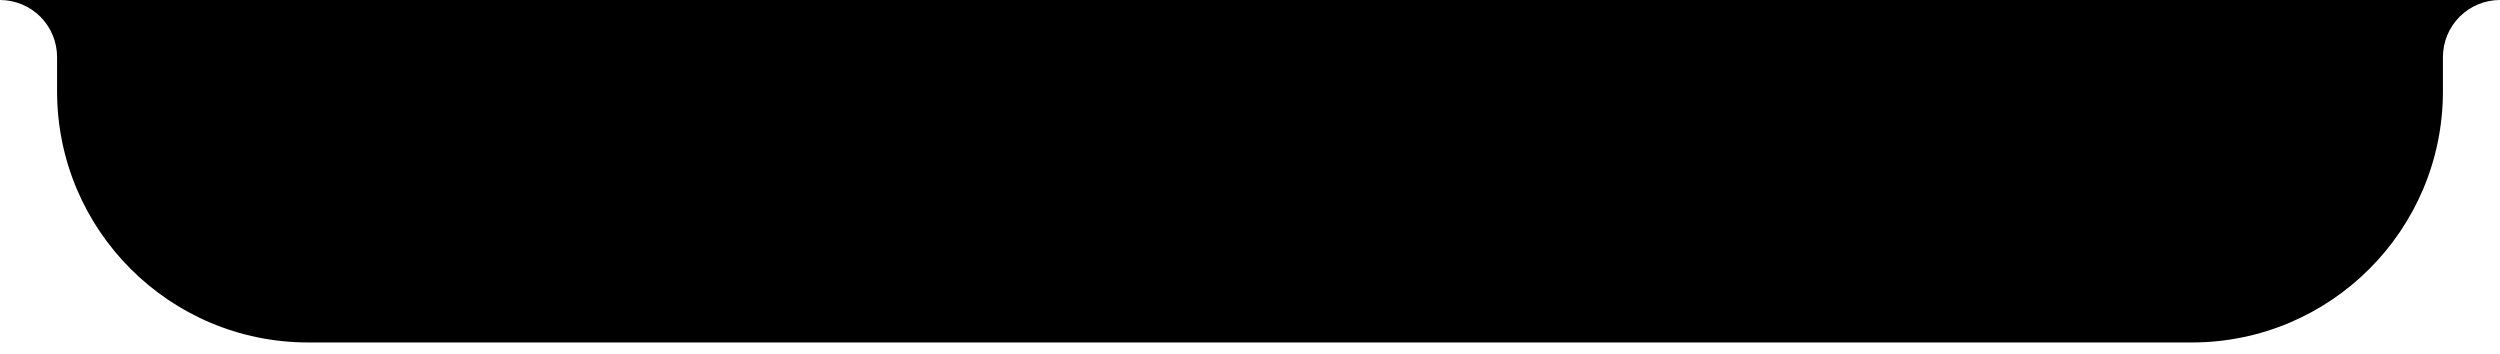 <svg width="219" height="31" viewBox="0 0 219 31" fill="none" xmlns="http://www.w3.org/2000/svg">
<g clip-path="url(#clip0_559_91445)">
<g clip-path="url(#clip1_559_91445)">
<path fill-rule="evenodd" clip-rule="evenodd" d="M0 0V-1H219V0C217.674 0 216.402 0.527 215.464 1.464C214.527 2.402 214 3.674 214 5V8C214 20.15 204.15 30 192 30H27C14.85 30 5 20.15 5 8V5C5 4.343 4.871 3.693 4.619 3.087C4.368 2.48 4 1.929 3.536 1.464C3.071 1 2.52 0.632 1.913 0.381C1.307 0.129 0.657 0 0 0Z" fill="currentColor"/>
</g>
</g>
<defs>
<clipPath id="clip0_559_91445">
<rect width="219" height="31" fill="white"/>
</clipPath>
<clipPath id="clip1_559_91445">
<rect width="219" height="31" fill="white"/>
</clipPath>
</defs>
</svg>
